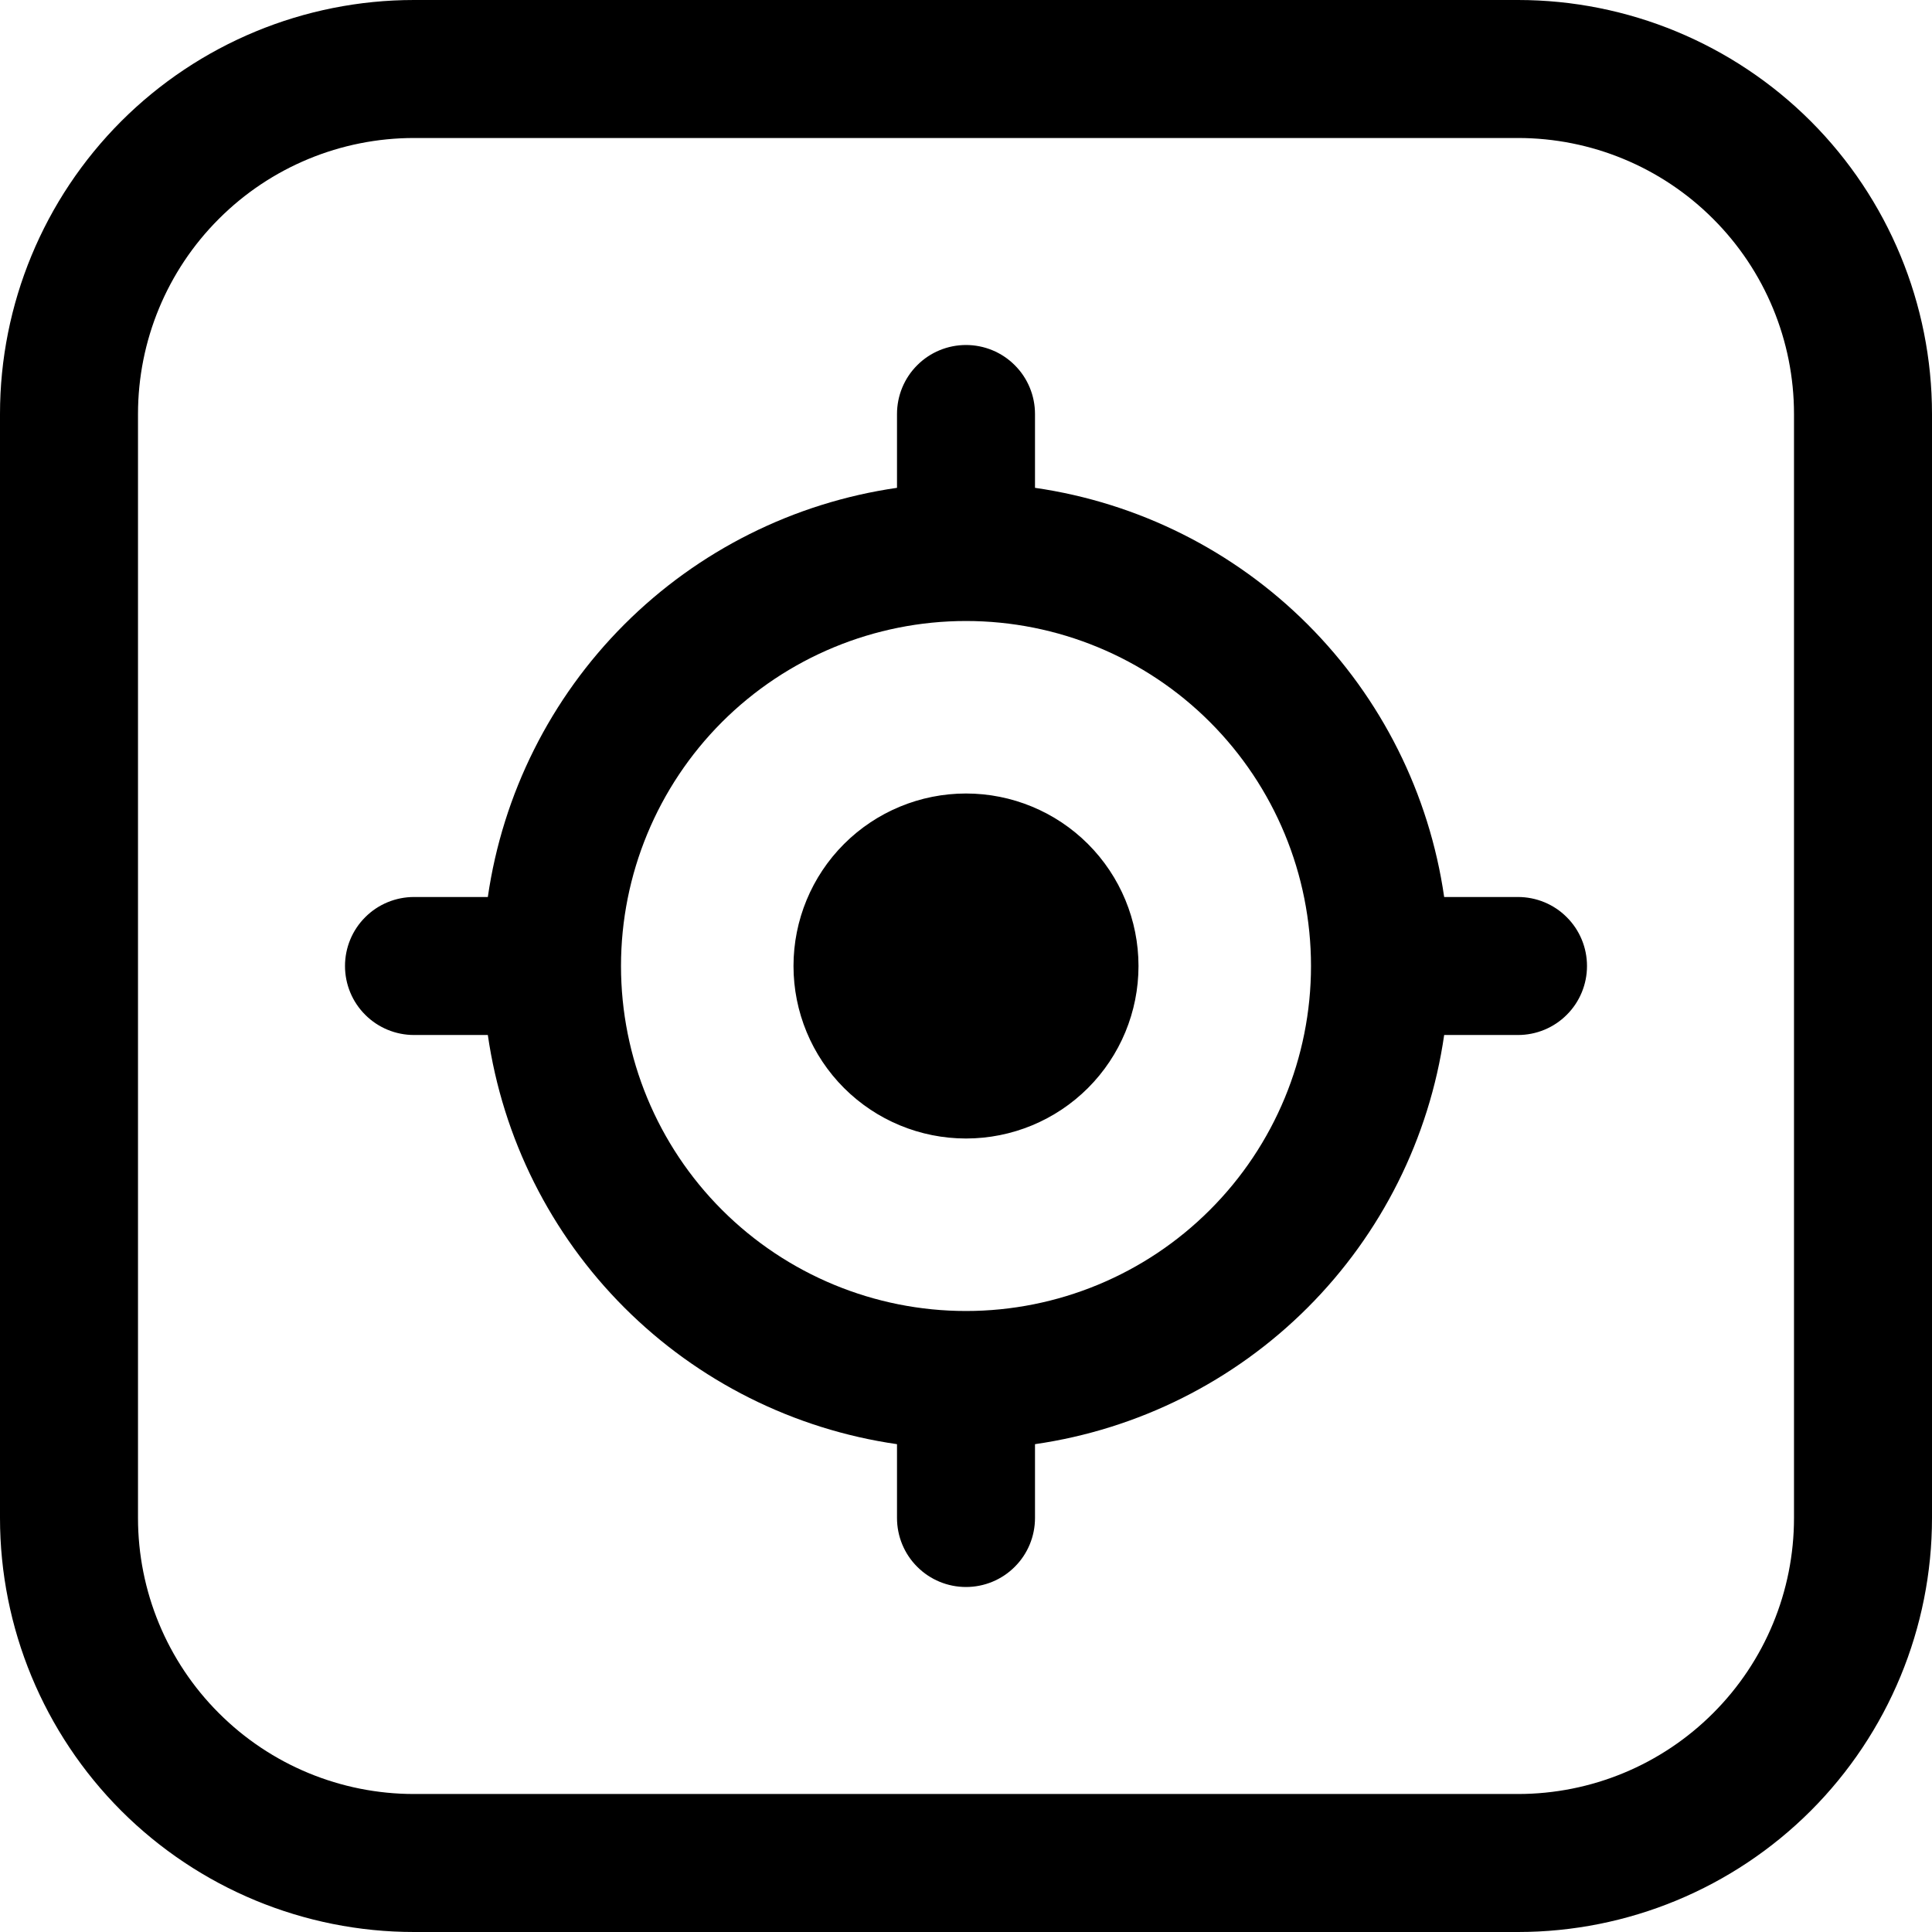 <svg width="28" height="28" viewBox="0 0 28 28" fill="none" xmlns="http://www.w3.org/2000/svg">
<path d="M6 0C4.409 0 2.883 0.632 1.757 1.757C0.632 2.883 0 4.409 0 6V22C0 23.591 0.632 25.117 1.757 26.243C2.883 27.368 4.409 28 6 28H22C23.591 28 25.117 27.368 26.243 26.243C27.368 25.117 28 23.591 28 22V6C28 4.409 27.368 2.883 26.243 1.757C25.117 0.632 23.591 0 22 0H6ZM2 6C2 4.939 2.421 3.922 3.172 3.172C3.922 2.421 4.939 2 6 2H22C23.061 2 24.078 2.421 24.828 3.172C25.579 3.922 26 4.939 26 6V22C26 23.061 25.579 24.078 24.828 24.828C24.078 25.579 23.061 26 22 26H6C4.939 26 3.922 25.579 3.172 24.828C2.421 24.078 2 23.061 2 22V6ZM9 14C9 15.326 9.527 16.598 10.464 17.535C11.402 18.473 12.674 19 14 19C15.326 19 16.598 18.473 17.535 17.535C18.473 16.598 19 15.326 19 14C19 12.674 18.473 11.402 17.535 10.464C16.598 9.527 15.326 9 14 9C12.674 9 11.402 9.527 10.464 10.464C9.527 11.402 9 12.674 9 14ZM7.07 15H6C5.735 15 5.48 14.895 5.293 14.707C5.105 14.52 5 14.265 5 14C5 13.735 5.105 13.48 5.293 13.293C5.48 13.105 5.735 13 6 13H7.07C7.286 11.504 7.98 10.118 9.049 9.049C10.118 7.98 11.504 7.286 13 7.07V6C13 5.735 13.105 5.48 13.293 5.293C13.48 5.105 13.735 5 14 5C14.265 5 14.52 5.105 14.707 5.293C14.895 5.48 15 5.735 15 6V7.07C16.496 7.286 17.882 7.98 18.951 9.049C20.02 10.118 20.714 11.504 20.93 13H22C22.265 13 22.52 13.105 22.707 13.293C22.895 13.48 23 13.735 23 14C23 14.265 22.895 14.52 22.707 14.707C22.52 14.895 22.265 15 22 15H20.93C20.714 16.496 20.02 17.882 18.951 18.951C17.882 20.02 16.496 20.714 15 20.93V22C15 22.265 14.895 22.52 14.707 22.707C14.52 22.895 14.265 23 14 23C13.735 23 13.48 22.895 13.293 22.707C13.105 22.52 13 22.265 13 22V20.93C11.504 20.714 10.118 20.02 9.049 18.951C7.98 17.882 7.286 16.496 7.07 15ZM16.5 14C16.5 14.663 16.237 15.299 15.768 15.768C15.299 16.237 14.663 16.5 14 16.5C13.337 16.5 12.701 16.237 12.232 15.768C11.763 15.299 11.5 14.663 11.5 14C11.5 13.337 11.763 12.701 12.232 12.232C12.701 11.763 13.337 11.5 14 11.5C14.663 11.5 15.299 11.763 15.768 12.232C16.237 12.701 16.5 13.337 16.5 14Z" fill="black"/>
</svg>
